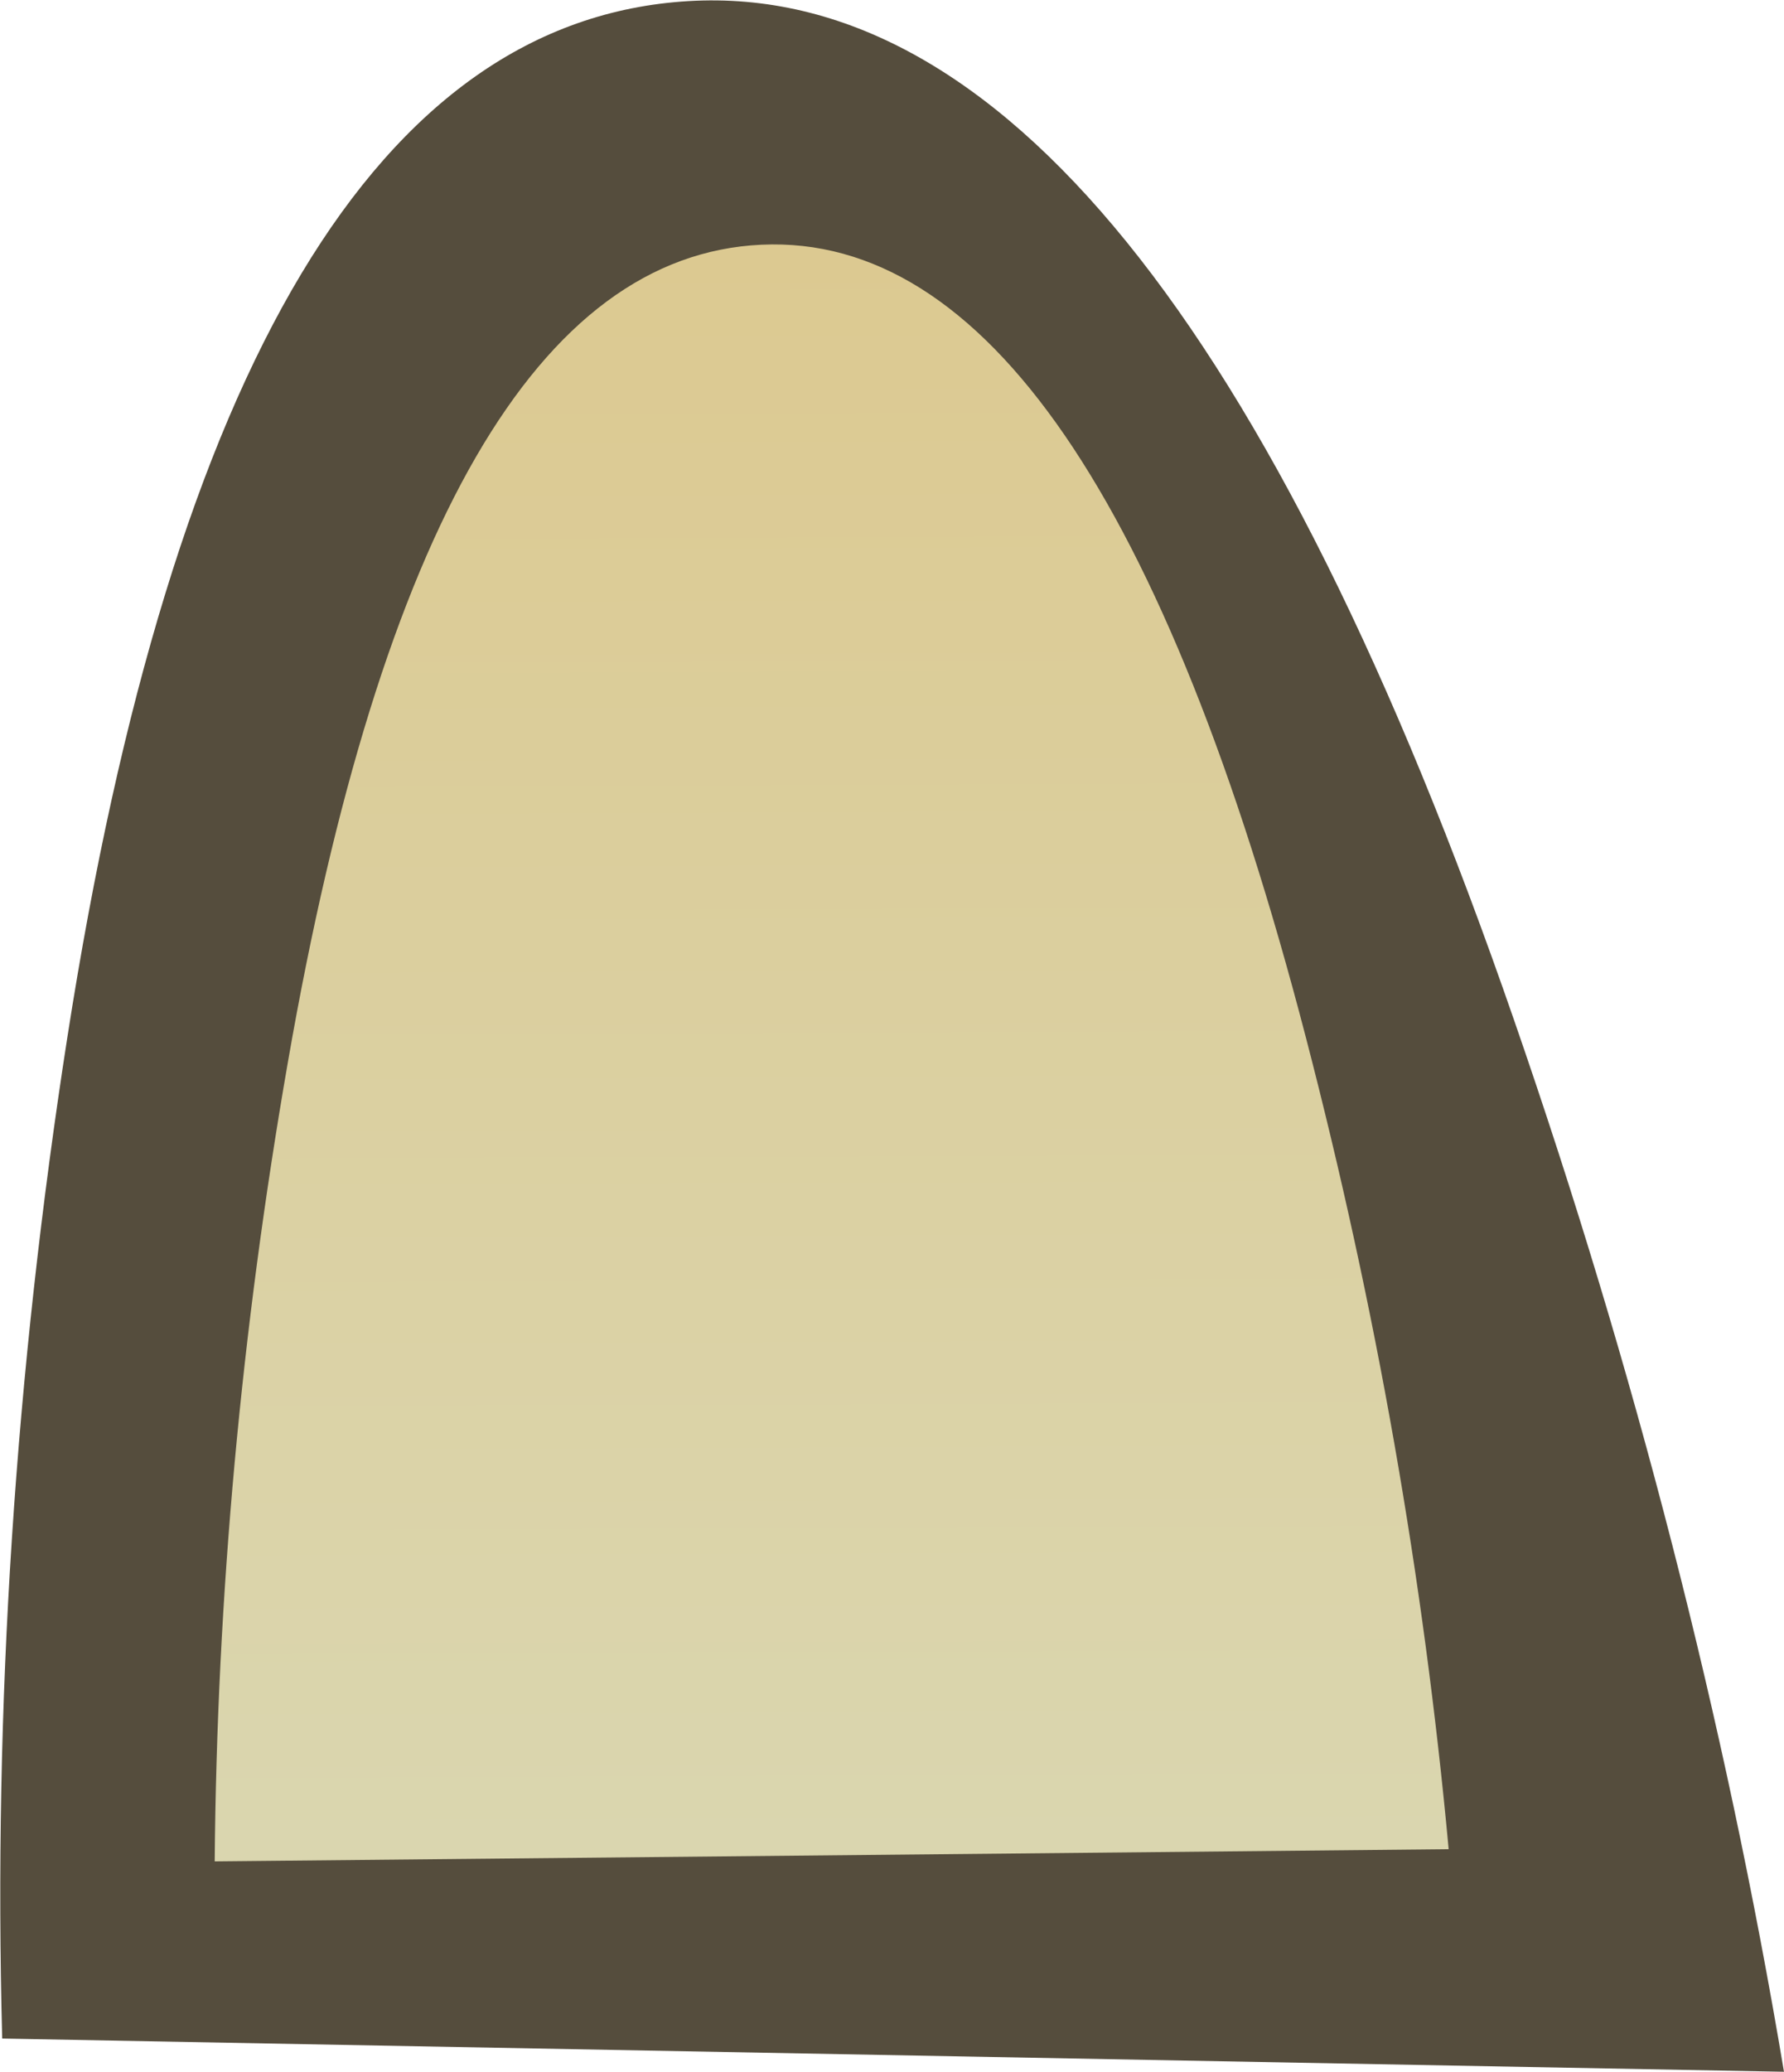 <?xml version="1.0" encoding="iso-8859-1"?>
<!-- Generator: Adobe Illustrator 15.1.0, SVG Export Plug-In . SVG Version: 6.00 Build 0)  -->
<!DOCTYPE svg PUBLIC "-//W3C//DTD SVG 1.1//EN" "http://www.w3.org/Graphics/SVG/1.1/DTD/svg11.dtd">
<svg version="1.1" id="wall_items" xmlns="http://www.w3.org/2000/svg" xmlns:xlink="http://www.w3.org/1999/xlink" x="0px" y="0px"
	 width="80.6px" height="93.55px" viewBox="0 0 80.6 93.55" style="enable-background:new 0 0 80.6 93.55;" xml:space="preserve">
<g>
	<path style="fill-rule:evenodd;clip-rule:evenodd;fill:#554D3D;" d="M31.1,0.05c13.966-0.833,26.4,14.5,37.3,46
		c5.466,15.767,9.533,31.601,12.199,47.5l-80.5-1.5c-0.4-15,0.583-30.083,2.95-45.25C7.783,16.467,17.133,0.883,31.1,0.05z"/>
	
		<linearGradient id="SVGID_1_" gradientUnits="userSpaceOnUse" x1="-79.088" y1="-37.209" x2="183.815" y2="-37.209" gradientTransform="matrix(0.004 1 -1 0.004 1.995824e-004 1.929058e-004)">
		<stop  offset="0" style="stop-color:#DEB96B"/>
		<stop  offset="1" style="stop-color:#D8E8D9"/>
	</linearGradient>
	<path style="fill-rule:evenodd;clip-rule:evenodd;fill:url(#SVGID_1_);" d="M34.4,11.05c10.067-0.466,18.267,11.467,24.6,35.8
		c3.167,12.167,5.316,24.383,6.45,36.65L9.7,84.05C9.8,72.083,10.9,60.066,13,48C17.2,23.833,24.333,11.517,34.4,11.05z"/>
</g>
</svg>
